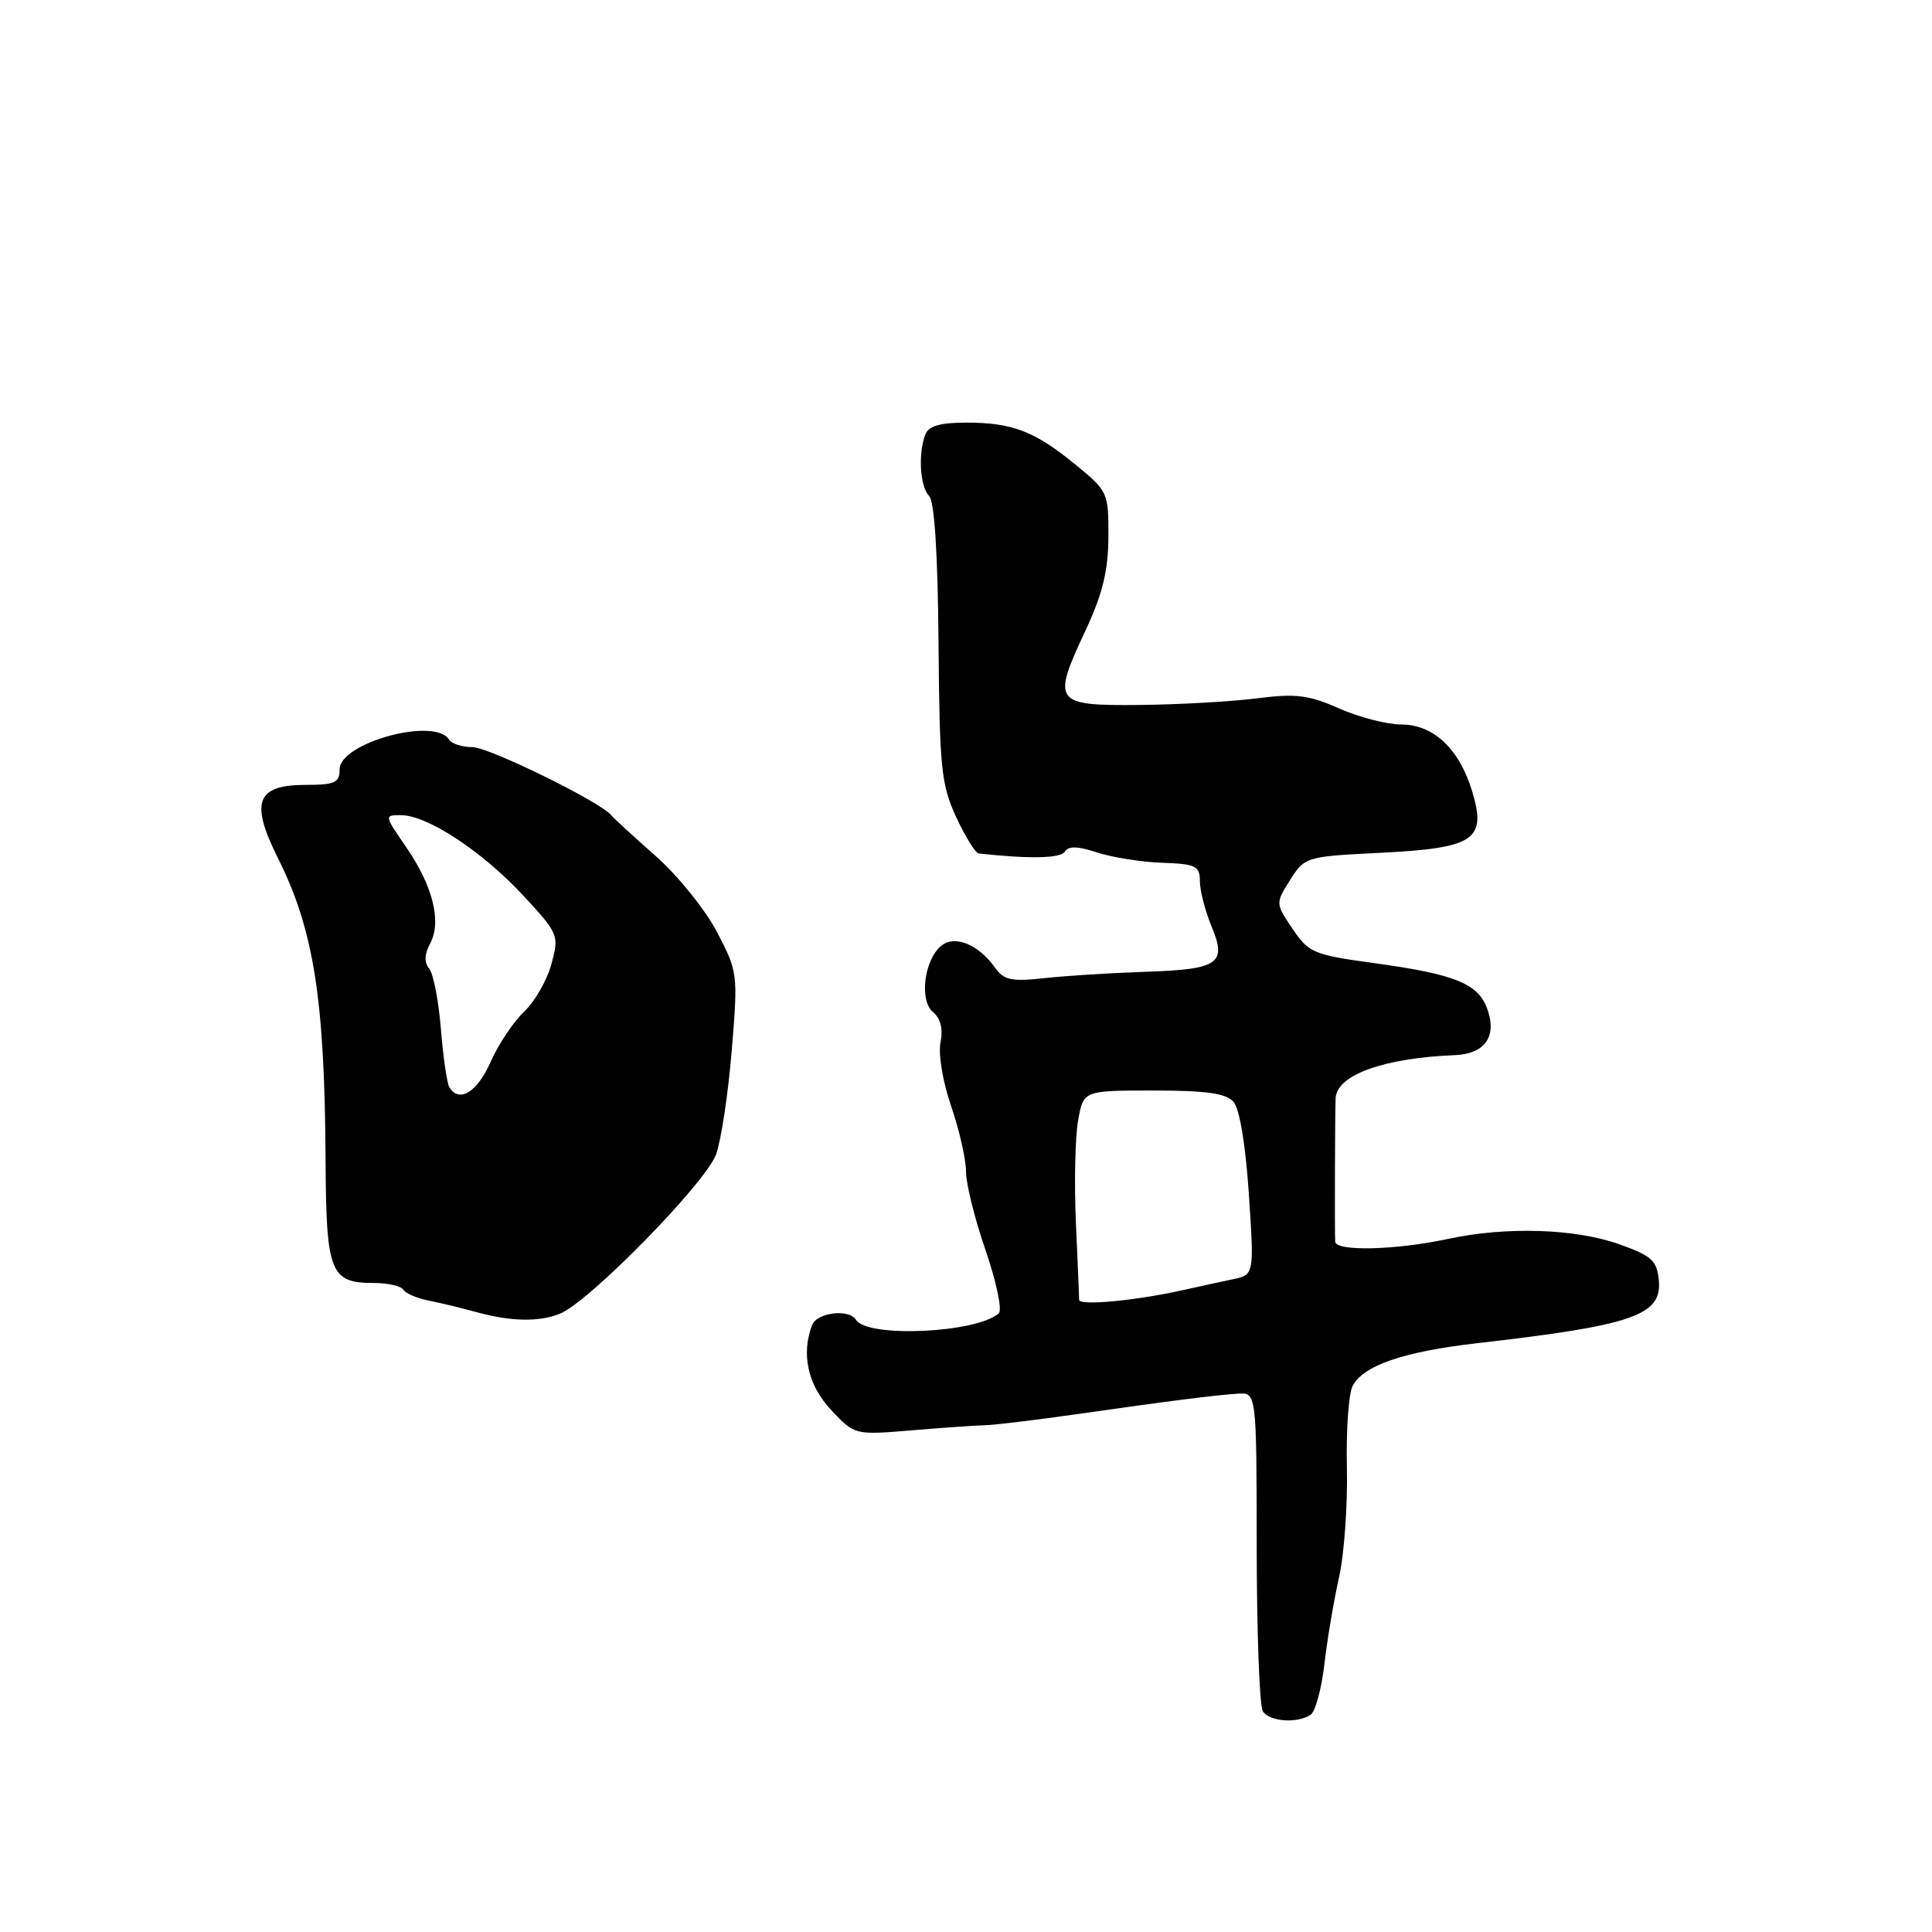 <?xml version="1.0" encoding="UTF-8" standalone="no"?>
<!DOCTYPE svg PUBLIC "-//W3C//DTD SVG 1.1//EN" "http://www.w3.org/Graphics/SVG/1.1/DTD/svg11.dtd" >
<svg xmlns="http://www.w3.org/2000/svg" xmlns:xlink="http://www.w3.org/1999/xlink" version="1.1" viewBox="0 0 256 256">
 <g >
 <path fill="currentColor"
d=" M 173.65 227.23 C 174.28 226.83 175.11 223.80 175.49 220.50 C 175.87 217.20 176.75 212.03 177.43 209.00 C 178.11 205.97 178.58 199.45 178.47 194.50 C 178.36 189.55 178.70 184.67 179.22 183.67 C 180.62 180.93 185.93 179.11 195.73 177.98 C 216.46 175.61 220.26 174.28 219.80 169.61 C 219.54 167.01 218.85 166.39 214.50 164.85 C 208.68 162.79 199.53 162.51 191.89 164.16 C 184.97 165.65 177.02 165.85 176.92 164.53 C 176.84 163.44 176.89 147.21 176.98 145.50 C 177.14 142.43 183.36 140.19 192.80 139.81 C 196.82 139.64 198.43 137.26 197.02 133.55 C 195.78 130.30 192.69 129.07 182.02 127.61 C 174.05 126.52 173.41 126.25 171.27 123.07 C 169.00 119.70 169.00 119.70 170.95 116.60 C 172.89 113.54 173.03 113.49 182.92 113.00 C 195.36 112.38 197.00 111.29 195.09 104.92 C 193.39 99.25 189.97 96.00 185.67 96.00 C 183.79 96.00 180.09 95.04 177.45 93.88 C 173.40 92.08 171.71 91.88 166.58 92.53 C 163.23 92.96 156.23 93.36 151.02 93.41 C 139.64 93.52 139.35 93.12 143.84 83.53 C 146.10 78.70 146.84 75.65 146.87 71.14 C 146.89 65.28 146.81 65.08 142.54 61.59 C 137.11 57.14 134.16 56.00 128.04 56.00 C 124.56 56.00 123.04 56.44 122.61 57.58 C 121.64 60.11 121.90 64.50 123.11 65.71 C 123.82 66.42 124.26 73.27 124.36 85.16 C 124.49 101.75 124.71 103.95 126.69 108.25 C 127.90 110.86 129.25 113.04 129.69 113.09 C 136.44 113.83 140.54 113.74 141.09 112.85 C 141.57 112.08 142.80 112.11 145.35 112.95 C 147.33 113.60 151.20 114.22 153.96 114.32 C 158.47 114.48 158.99 114.73 158.99 116.78 C 159.00 118.04 159.69 120.70 160.52 122.71 C 162.61 127.70 161.52 128.45 151.70 128.77 C 147.19 128.92 141.19 129.30 138.37 129.61 C 134.05 130.09 133.02 129.87 131.87 128.25 C 129.68 125.16 126.55 123.86 124.76 125.29 C 122.46 127.13 121.77 132.56 123.63 134.11 C 124.64 134.95 124.98 136.33 124.62 138.14 C 124.31 139.69 124.93 143.39 126.04 146.60 C 127.12 149.74 128.00 153.63 128.00 155.24 C 128.00 156.85 129.17 161.55 130.60 165.69 C 132.02 169.82 132.81 173.56 132.35 174.00 C 129.53 176.63 114.93 177.31 113.43 174.89 C 112.51 173.39 108.25 173.90 107.61 175.58 C 106.13 179.43 107.05 183.55 110.13 186.83 C 113.25 190.16 113.25 190.16 120.87 189.52 C 125.07 189.17 129.40 188.87 130.50 188.85 C 131.60 188.84 137.00 188.19 142.50 187.41 C 155.01 185.62 160.80 184.89 164.00 184.67 C 166.50 184.50 166.50 184.50 166.52 205.00 C 166.53 216.28 166.89 226.06 167.33 226.75 C 168.19 228.12 171.83 228.40 173.65 227.23 Z  M 74.18 174.08 C 78.03 172.55 93.56 156.70 94.89 152.94 C 95.56 151.05 96.50 144.85 96.96 139.17 C 97.80 129.00 97.76 128.76 94.98 123.45 C 93.42 120.49 89.75 115.95 86.82 113.37 C 83.89 110.79 81.28 108.39 81.00 108.03 C 79.67 106.31 64.79 99.00 62.61 99.00 C 61.24 99.00 59.84 98.55 59.50 98.00 C 57.63 94.97 45.00 98.41 45.00 101.95 C 45.00 103.71 44.37 104.00 40.54 104.00 C 33.96 104.00 33.10 106.26 36.84 113.73 C 41.58 123.21 43.03 132.40 43.14 153.78 C 43.22 168.64 43.76 170.00 49.51 170.00 C 51.37 170.00 53.13 170.40 53.43 170.88 C 53.73 171.37 55.22 172.02 56.74 172.32 C 58.26 172.62 61.08 173.30 63.00 173.83 C 67.66 175.12 71.37 175.20 74.18 174.08 Z  M 142.99 172.23 C 142.99 171.83 142.80 167.22 142.56 162.00 C 142.33 156.78 142.46 150.70 142.85 148.50 C 143.55 144.50 143.55 144.50 152.84 144.50 C 159.85 144.50 162.46 144.87 163.45 146.00 C 164.25 146.91 165.05 151.71 165.48 158.21 C 166.19 168.92 166.19 168.92 163.34 169.51 C 161.78 169.84 158.70 170.51 156.50 171.00 C 150.28 172.37 143.00 173.04 142.99 172.23 Z  M 59.54 144.07 C 59.23 143.56 58.72 140.08 58.42 136.35 C 58.12 132.61 57.42 129.01 56.87 128.34 C 56.19 127.52 56.23 126.44 57.00 125.01 C 58.54 122.12 57.37 117.41 53.82 112.25 C 50.90 108.00 50.90 108.00 53.20 108.02 C 56.66 108.04 63.97 112.87 69.34 118.67 C 74.02 123.73 74.10 123.92 73.07 127.73 C 72.49 129.88 70.87 132.71 69.46 134.04 C 68.05 135.36 66.04 138.37 65.00 140.72 C 63.23 144.73 60.85 146.19 59.54 144.07 Z "/>
</g>
</svg>